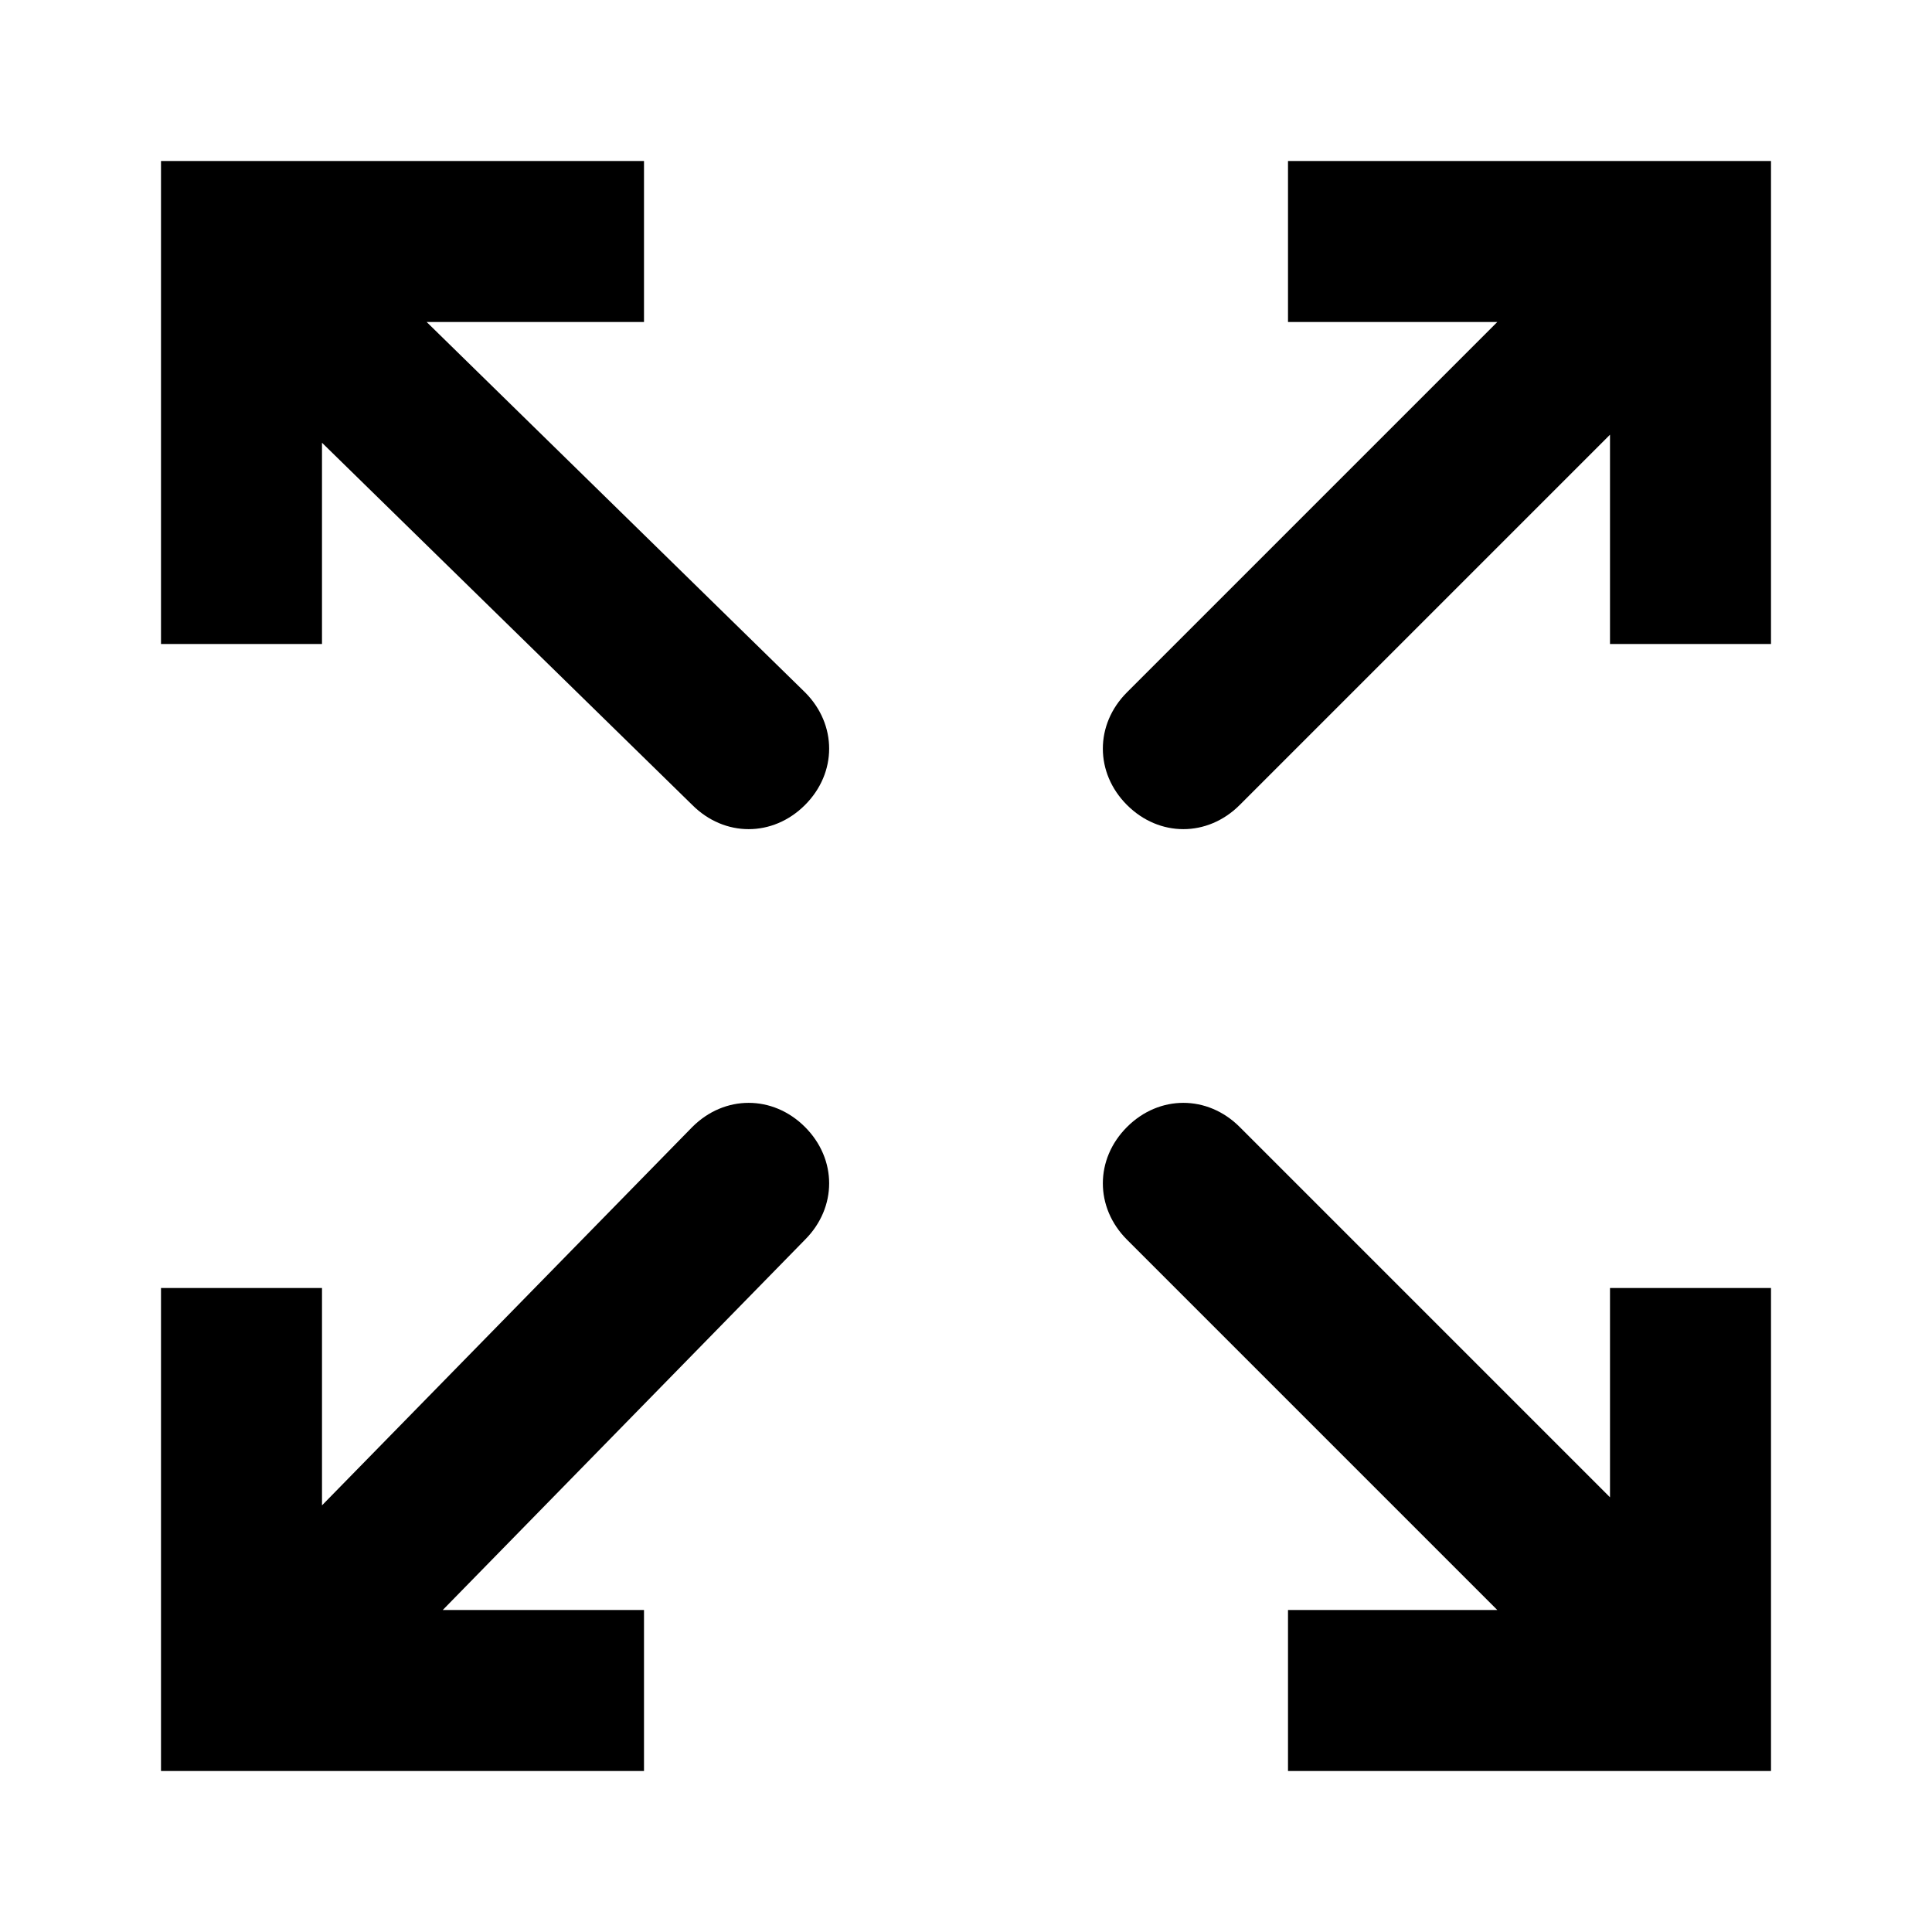 <?xml version="1.0" encoding="utf-8"?>
<!-- Generator: Adobe Illustrator 24.0.1, SVG Export Plug-In . SVG Version: 6.00 Build 0)  -->
<svg version="1.1" id="Capa_1" xmlns="http://www.w3.org/2000/svg" xmlns:xlink="http://www.w3.org/1999/xlink" x="0px" y="0px"
	 viewBox="0 0 24 24" style="enable-background:new 0 0 24 24;" xml:space="preserve">
<path id="Path_18875" d="M4,5.5L8.6,10c0.4,0.4,1,0.4,1.4,0l0,0c0.4-0.4,0.4-1,0-1.4L5.3,4H8V2H2v6h2V5.5z"/>
<path id="Path_18876" d="M20,18.6L15.4,14c-0.4-0.4-1-0.4-1.4,0l0,0c-0.4,0.4-0.4,1,0,1.4l4.6,4.6H16v2h6v-6h-2V18.6z"/>
<path id="Path_18877" d="M8.6,14L4,18.7V16H2v6h6v-2H5.5l4.5-4.6c0.4-0.4,0.4-1,0-1.4l0,0C9.6,13.6,9,13.6,8.6,14z"/>
<path id="Path_18878" d="M16,2v2h2.6L14,8.6c-0.4,0.4-0.4,1,0,1.4l0,0c0.4,0.4,1,0.4,1.4,0L20,5.4V8h2V2H16z"/>
</svg>
